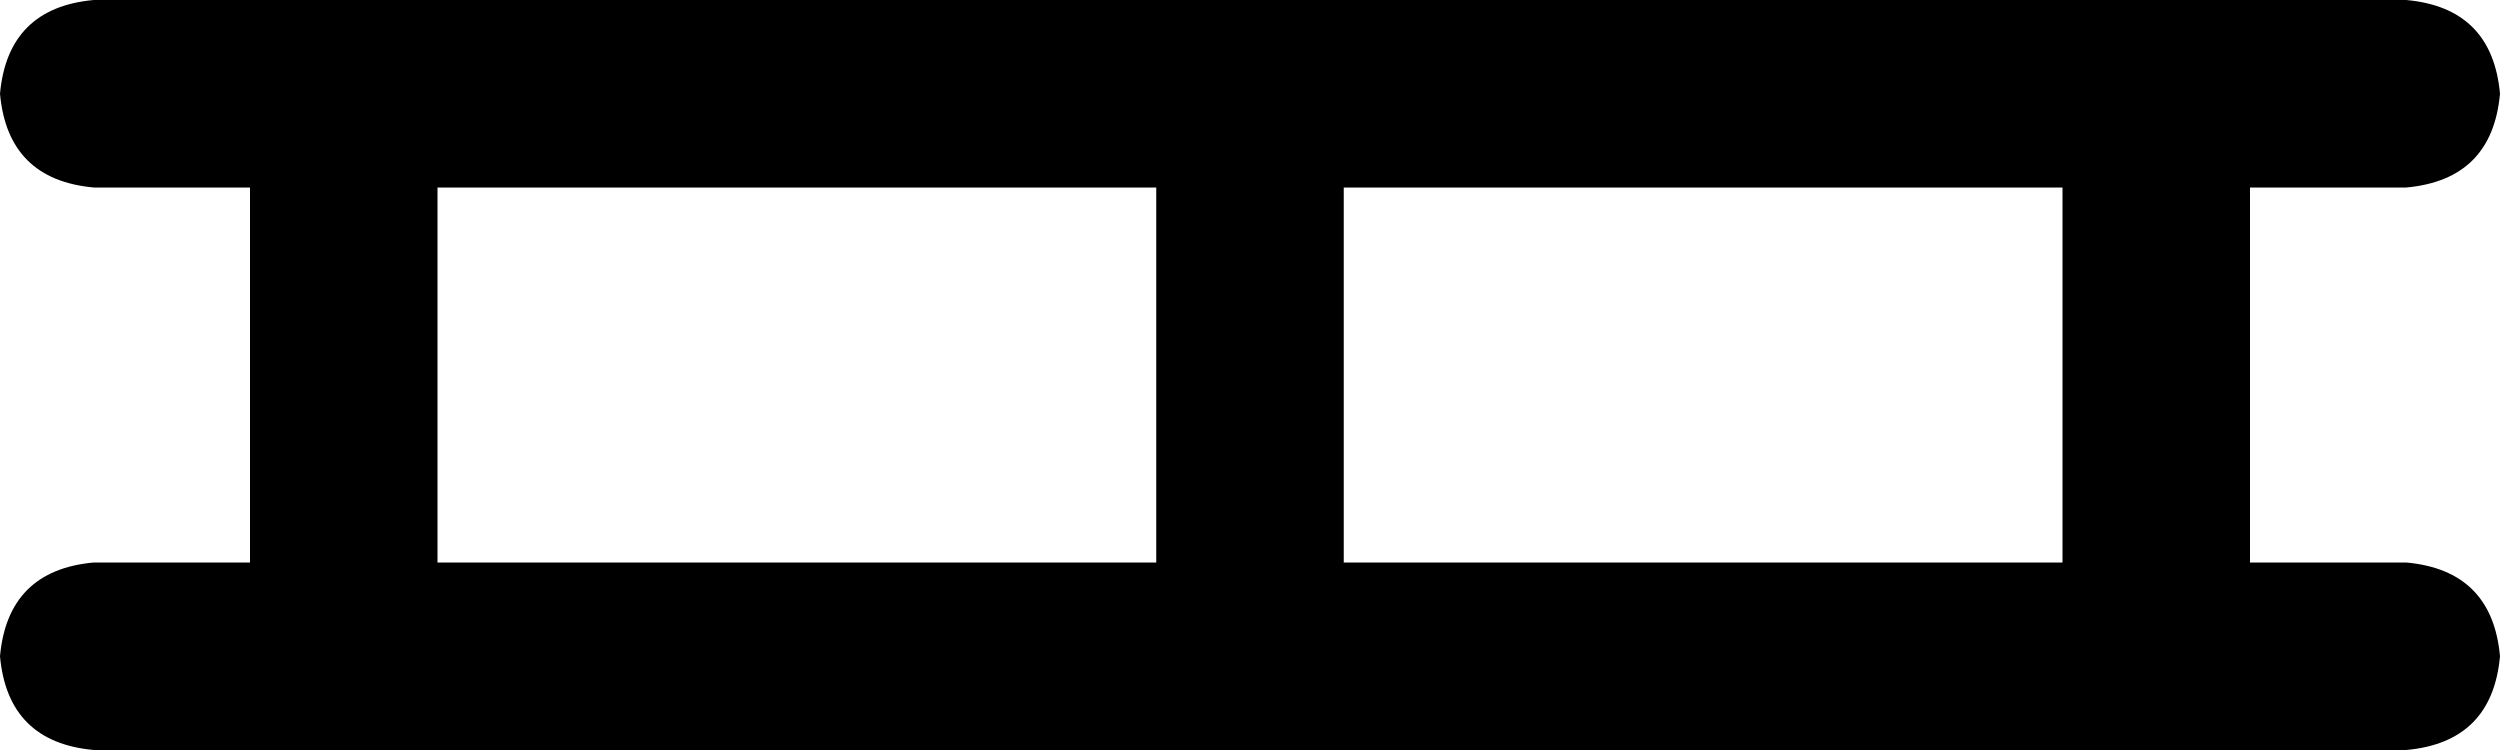 <svg xmlns="http://www.w3.org/2000/svg" viewBox="0 0 640 192">
  <path d="M 24 0 Q 2 2 0 24 Q 2 46 24 48 L 64 48 L 64 48 L 64 144 L 64 144 L 24 144 L 24 144 Q 2 146 0 168 Q 2 190 24 192 L 88 192 L 616 192 Q 638 190 640 168 Q 638 146 616 144 L 576 144 L 576 144 L 576 48 L 576 48 L 616 48 L 616 48 Q 638 46 640 24 Q 638 2 616 0 L 552 0 L 24 0 Z M 112 48 L 296 48 L 112 48 L 296 48 L 296 144 L 296 144 L 112 144 L 112 144 L 112 48 L 112 48 Z M 344 48 L 528 48 L 344 48 L 528 48 L 528 144 L 528 144 L 344 144 L 344 144 L 344 48 L 344 48 Z" />
</svg>